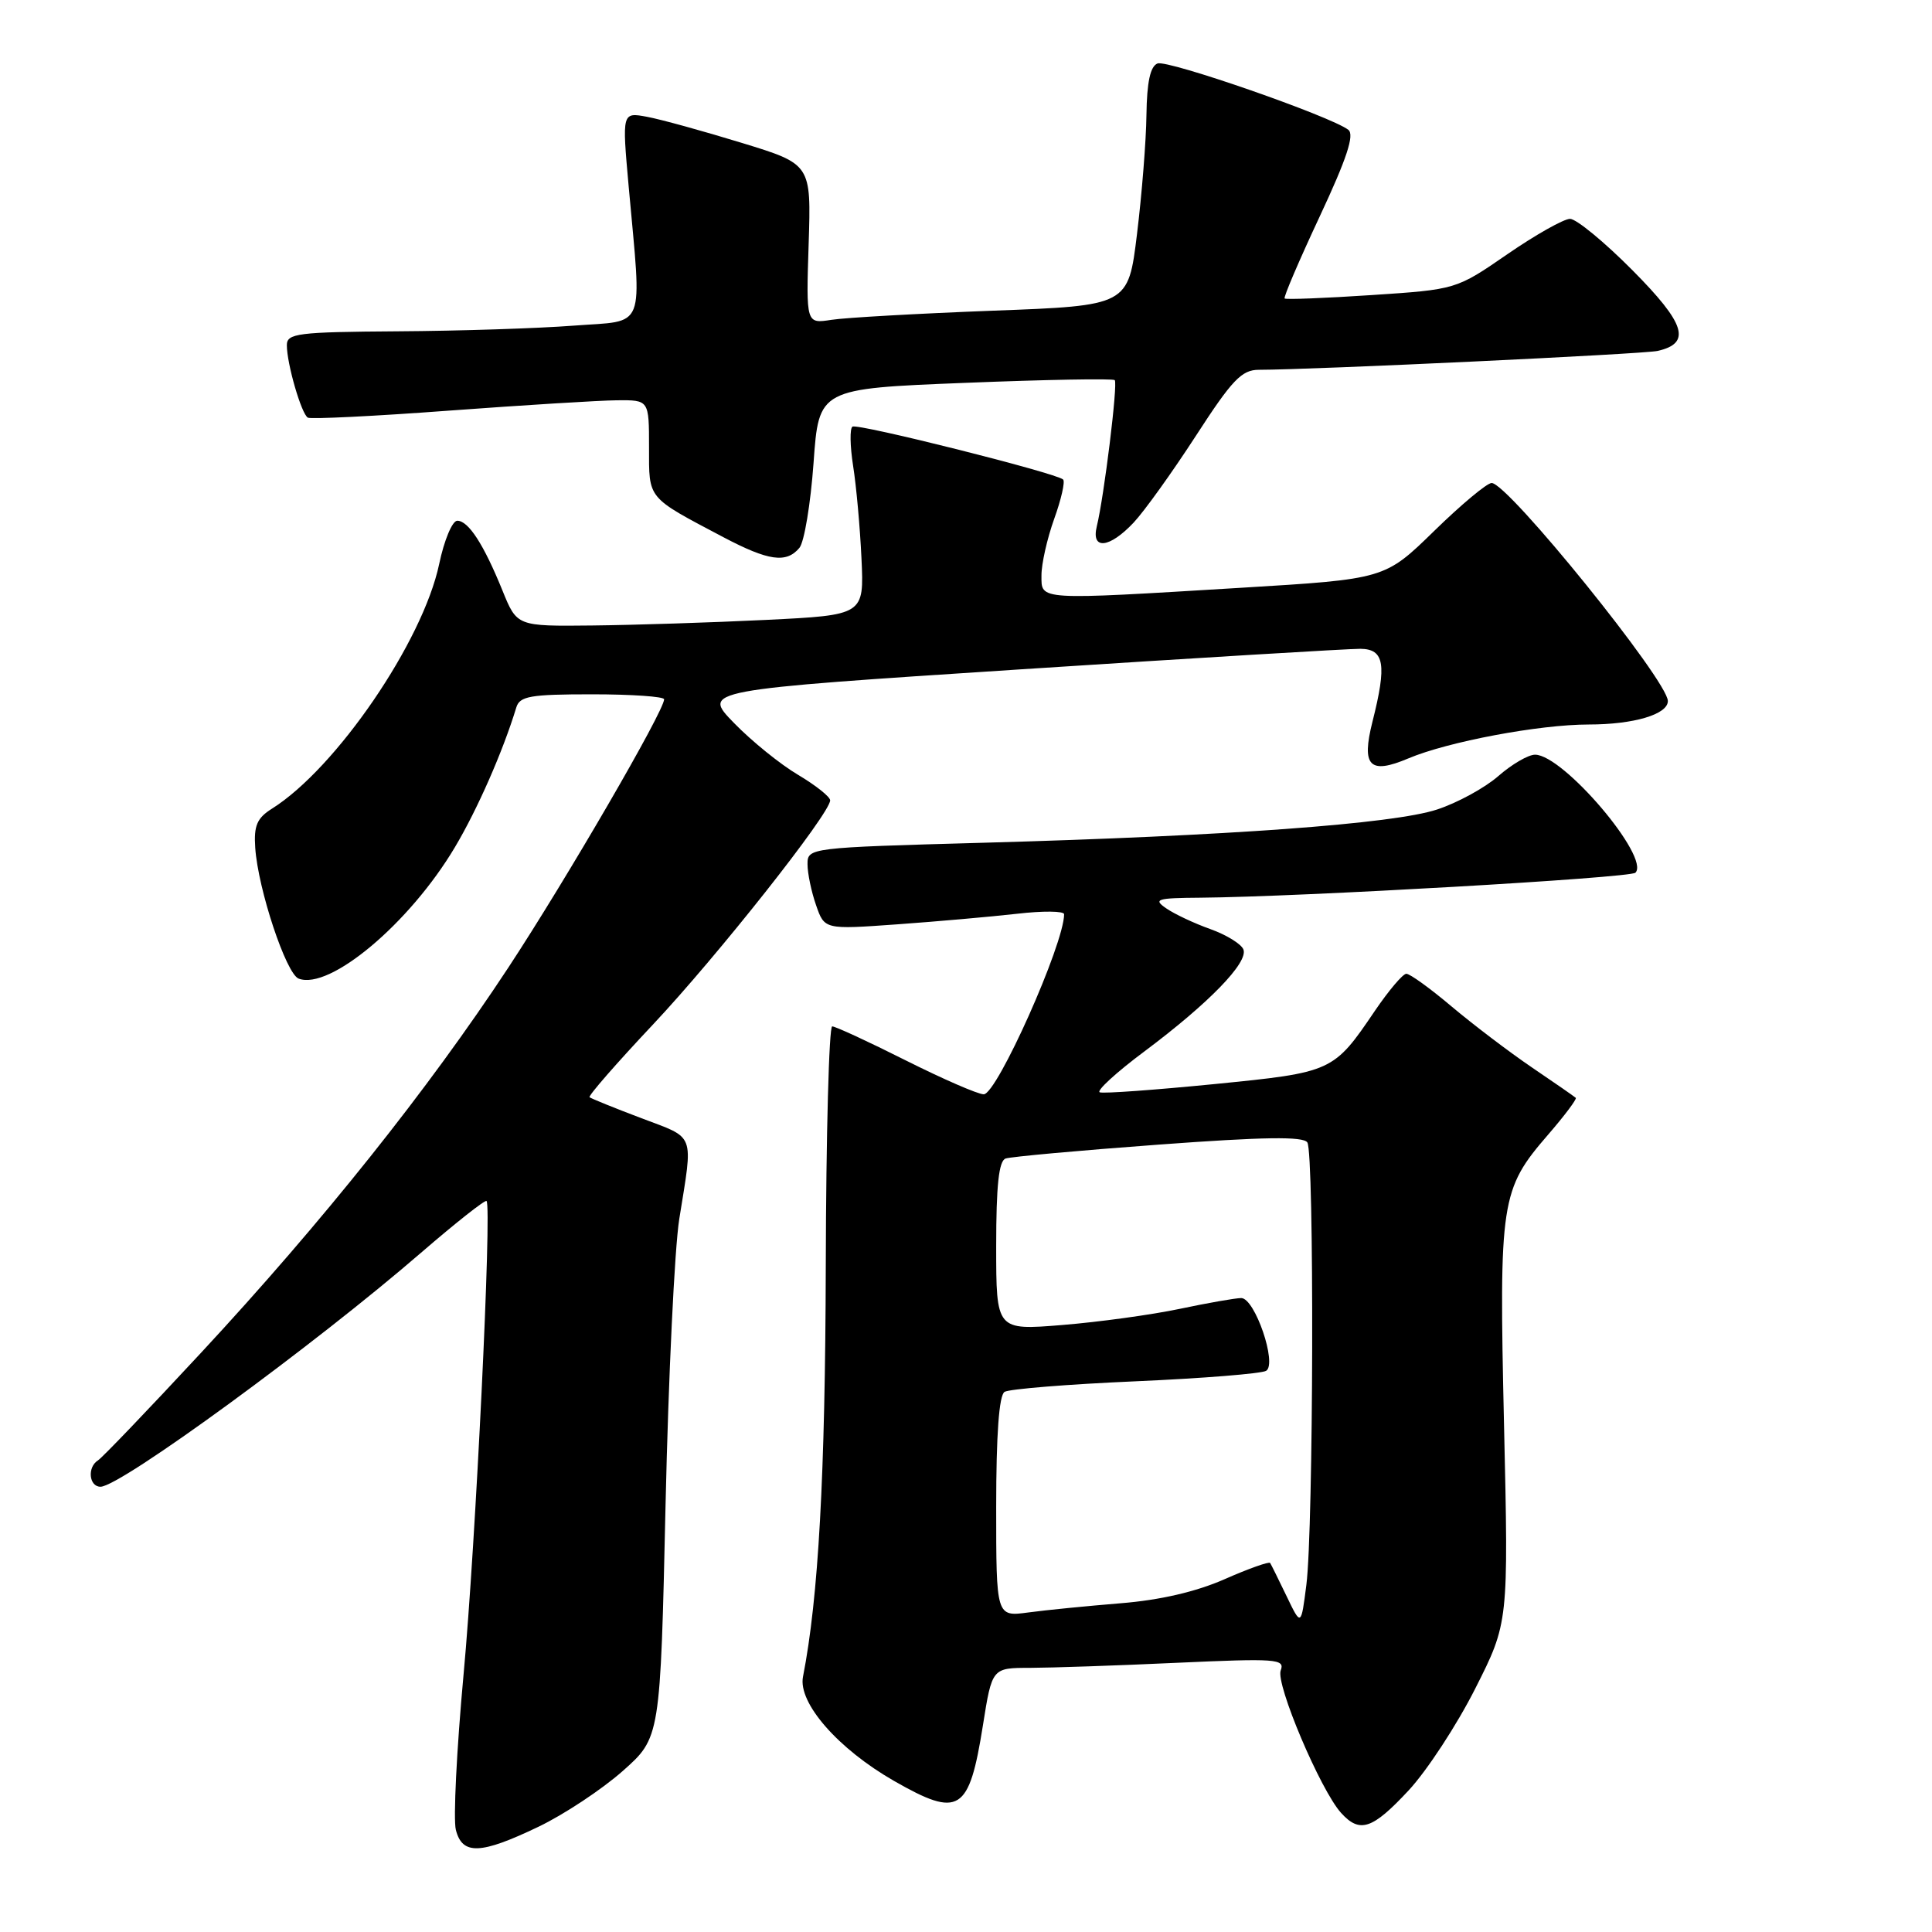 <?xml version="1.0" encoding="UTF-8" standalone="no"?>
<!DOCTYPE svg PUBLIC "-//W3C//DTD SVG 1.1//EN" "http://www.w3.org/Graphics/SVG/1.1/DTD/svg11.dtd" >
<svg xmlns="http://www.w3.org/2000/svg" xmlns:xlink="http://www.w3.org/1999/xlink" version="1.1" viewBox="0 0 256 256">
 <g >
 <path fill="currentColor"
d=" M 71.36 242.05 C 74.74 240.43 79.75 237.11 82.50 234.68 C 87.50 230.25 87.50 230.25 88.19 199.38 C 88.57 182.39 89.39 165.35 90.01 161.50 C 91.86 149.95 92.22 150.91 85.00 148.17 C 81.42 146.82 78.33 145.56 78.12 145.39 C 77.91 145.22 81.68 140.90 86.49 135.79 C 95.01 126.74 110.00 107.78 110.00 106.05 C 110.00 105.58 108.09 104.06 105.75 102.67 C 103.41 101.29 99.59 98.20 97.26 95.80 C 93.01 91.44 93.01 91.44 135.26 88.69 C 158.49 87.18 178.74 85.96 180.25 85.97 C 183.44 86.00 183.78 88.04 181.86 95.62 C 180.37 101.54 181.47 102.67 186.62 100.49 C 191.85 98.28 203.96 96.00 210.52 96.00 C 216.47 96.00 221.00 94.66 221.00 92.89 C 221.00 90.21 199.82 64.00 197.65 64.00 C 197.04 64.00 193.61 66.86 190.03 70.36 C 183.50 76.73 183.50 76.73 164.50 77.88 C 137.29 79.53 138.00 79.57 138.00 76.25 C 137.99 74.74 138.75 71.37 139.68 68.77 C 140.62 66.17 141.15 63.82 140.87 63.54 C 140.04 62.70 113.68 56.08 112.96 56.53 C 112.59 56.75 112.63 59.09 113.04 61.72 C 113.46 64.35 113.96 69.88 114.15 74.00 C 114.50 81.50 114.50 81.50 101.50 82.14 C 94.35 82.49 84.00 82.82 78.50 82.88 C 68.50 82.99 68.50 82.99 66.58 78.25 C 64.09 72.12 62.07 69.00 60.59 69.00 C 59.93 69.00 58.85 71.59 58.19 74.75 C 56.02 85.02 44.54 101.81 36.04 107.15 C 34.05 108.40 33.62 109.41 33.82 112.34 C 34.19 117.82 37.91 129.03 39.57 129.67 C 43.68 131.24 54.26 122.36 60.26 112.29 C 63.26 107.26 66.64 99.56 68.41 93.75 C 68.86 92.24 70.26 92.00 78.47 92.00 C 83.71 92.00 88.00 92.30 88.00 92.66 C 88.00 94.21 75.04 116.53 67.35 128.22 C 56.71 144.39 42.71 161.94 26.62 179.27 C 19.66 186.77 13.52 193.18 12.98 193.51 C 11.54 194.41 11.79 197.00 13.32 197.00 C 15.95 197.00 41.72 178.18 55.91 165.89 C 60.43 161.99 64.28 158.95 64.47 159.14 C 65.19 159.89 63.02 204.74 61.42 221.93 C 60.51 231.82 60.05 241.05 60.40 242.45 C 61.25 245.83 63.67 245.74 71.36 242.05 Z  M 186.64 237.25 C 189.07 234.64 193.04 228.57 195.47 223.76 C 199.89 215.02 199.89 215.02 199.29 188.74 C 198.62 159.08 198.84 157.62 205.14 150.34 C 207.32 147.82 208.96 145.63 208.80 145.47 C 208.63 145.31 206.03 143.50 203.00 141.45 C 199.97 139.39 195.18 135.75 192.34 133.36 C 189.50 130.96 186.80 129.01 186.34 129.03 C 185.88 129.04 184.02 131.24 182.20 133.91 C 176.69 142.04 176.59 142.09 160.88 143.65 C 153.07 144.42 146.25 144.92 145.73 144.74 C 145.22 144.57 147.88 142.12 151.65 139.31 C 160.19 132.92 165.42 127.54 164.76 125.81 C 164.48 125.09 162.51 123.87 160.38 123.11 C 158.24 122.35 155.61 121.11 154.53 120.36 C 152.77 119.15 153.26 118.99 159.03 118.95 C 172.28 118.84 216.00 116.33 216.70 115.64 C 218.71 113.62 207.14 100.00 203.40 100.00 C 202.50 100.00 200.31 101.28 198.54 102.83 C 196.76 104.39 193.10 106.39 190.40 107.27 C 184.61 109.17 162.67 110.77 130.25 111.67 C 107.19 112.31 107.00 112.34 107.00 114.51 C 107.00 115.72 107.51 118.16 108.13 119.93 C 109.25 123.17 109.25 123.17 118.88 122.48 C 124.17 122.10 131.31 121.47 134.75 121.08 C 138.19 120.68 141.00 120.71 141.00 121.14 C 141.00 125.08 132.10 145.00 130.35 145.00 C 129.58 145.00 124.93 142.97 120.00 140.50 C 115.07 138.02 110.69 136.00 110.27 136.00 C 109.85 136.00 109.46 150.29 109.42 167.75 C 109.35 195.52 108.45 211.73 106.40 222.18 C 105.72 225.64 111.05 231.74 118.48 235.99 C 127.12 240.93 128.41 240.12 130.24 228.63 C 131.45 221.00 131.45 221.00 136.48 221.00 C 139.24 220.99 147.99 220.70 155.92 220.33 C 169.14 219.73 170.29 219.81 169.70 221.34 C 169.01 223.14 174.97 237.20 177.70 240.22 C 180.18 242.96 181.84 242.40 186.64 237.25 Z  M 105.93 72.59 C 106.57 71.81 107.41 66.75 107.80 61.34 C 108.50 51.50 108.50 51.50 127.89 50.73 C 138.56 50.30 147.48 50.14 147.71 50.37 C 148.14 50.80 146.31 65.72 145.33 69.75 C 144.56 72.91 147.00 72.66 150.21 69.25 C 151.63 67.74 155.34 62.56 158.46 57.75 C 163.26 50.33 164.53 49.00 166.81 49.00 C 174.08 48.99 217.77 46.92 219.64 46.50 C 224.15 45.48 223.35 42.90 216.32 35.82 C 212.60 32.07 208.87 29.00 208.04 29.00 C 207.21 29.00 203.47 31.11 199.74 33.68 C 192.95 38.36 192.95 38.36 181.73 39.10 C 175.56 39.51 170.38 39.71 170.22 39.55 C 170.05 39.39 172.15 34.49 174.87 28.68 C 178.46 21.01 179.50 17.85 178.66 17.20 C 176.34 15.41 154.73 7.89 153.38 8.41 C 152.42 8.78 151.97 10.86 151.91 15.22 C 151.87 18.67 151.30 25.77 150.66 31.00 C 149.50 40.50 149.50 40.50 131.50 41.17 C 121.60 41.55 112.00 42.09 110.16 42.38 C 106.81 42.90 106.81 42.90 107.15 32.33 C 107.49 21.75 107.49 21.75 98.28 18.93 C 93.22 17.38 87.58 15.82 85.75 15.48 C 82.42 14.86 82.42 14.86 83.30 24.68 C 85.05 44.13 85.73 42.41 76.00 43.15 C 71.33 43.51 60.86 43.85 52.75 43.90 C 39.40 43.99 38.00 44.17 38.01 45.75 C 38.01 48.22 39.94 54.85 40.79 55.34 C 41.18 55.56 49.60 55.15 59.50 54.41 C 69.40 53.68 79.41 53.06 81.75 53.04 C 86.00 53.00 86.00 53.00 86.00 59.26 C 86.00 66.22 85.65 65.79 95.85 71.18 C 101.83 74.33 104.20 74.67 105.93 72.59 Z  M 170.48 211.50 C 169.42 209.30 168.44 207.32 168.30 207.10 C 168.16 206.89 165.44 207.85 162.27 209.25 C 158.50 210.91 153.73 212.02 148.50 212.44 C 144.10 212.80 138.59 213.34 136.25 213.66 C 132.00 214.23 132.00 214.23 132.00 199.67 C 132.00 190.08 132.38 184.88 133.11 184.43 C 133.72 184.05 141.52 183.42 150.45 183.03 C 159.38 182.64 167.17 182.01 167.77 181.64 C 169.26 180.72 166.28 172.00 164.47 172.00 C 163.73 172.00 160.06 172.64 156.32 173.43 C 152.57 174.22 145.56 175.18 140.75 175.57 C 132.00 176.28 132.00 176.28 132.00 165.11 C 132.00 157.07 132.35 153.82 133.25 153.51 C 133.94 153.27 143.05 152.44 153.50 151.67 C 167.45 150.64 172.70 150.56 173.23 151.38 C 174.16 152.79 174.05 202.58 173.10 210.00 C 172.40 215.50 172.40 215.50 170.48 211.50 Z "/>
</g>
</svg>